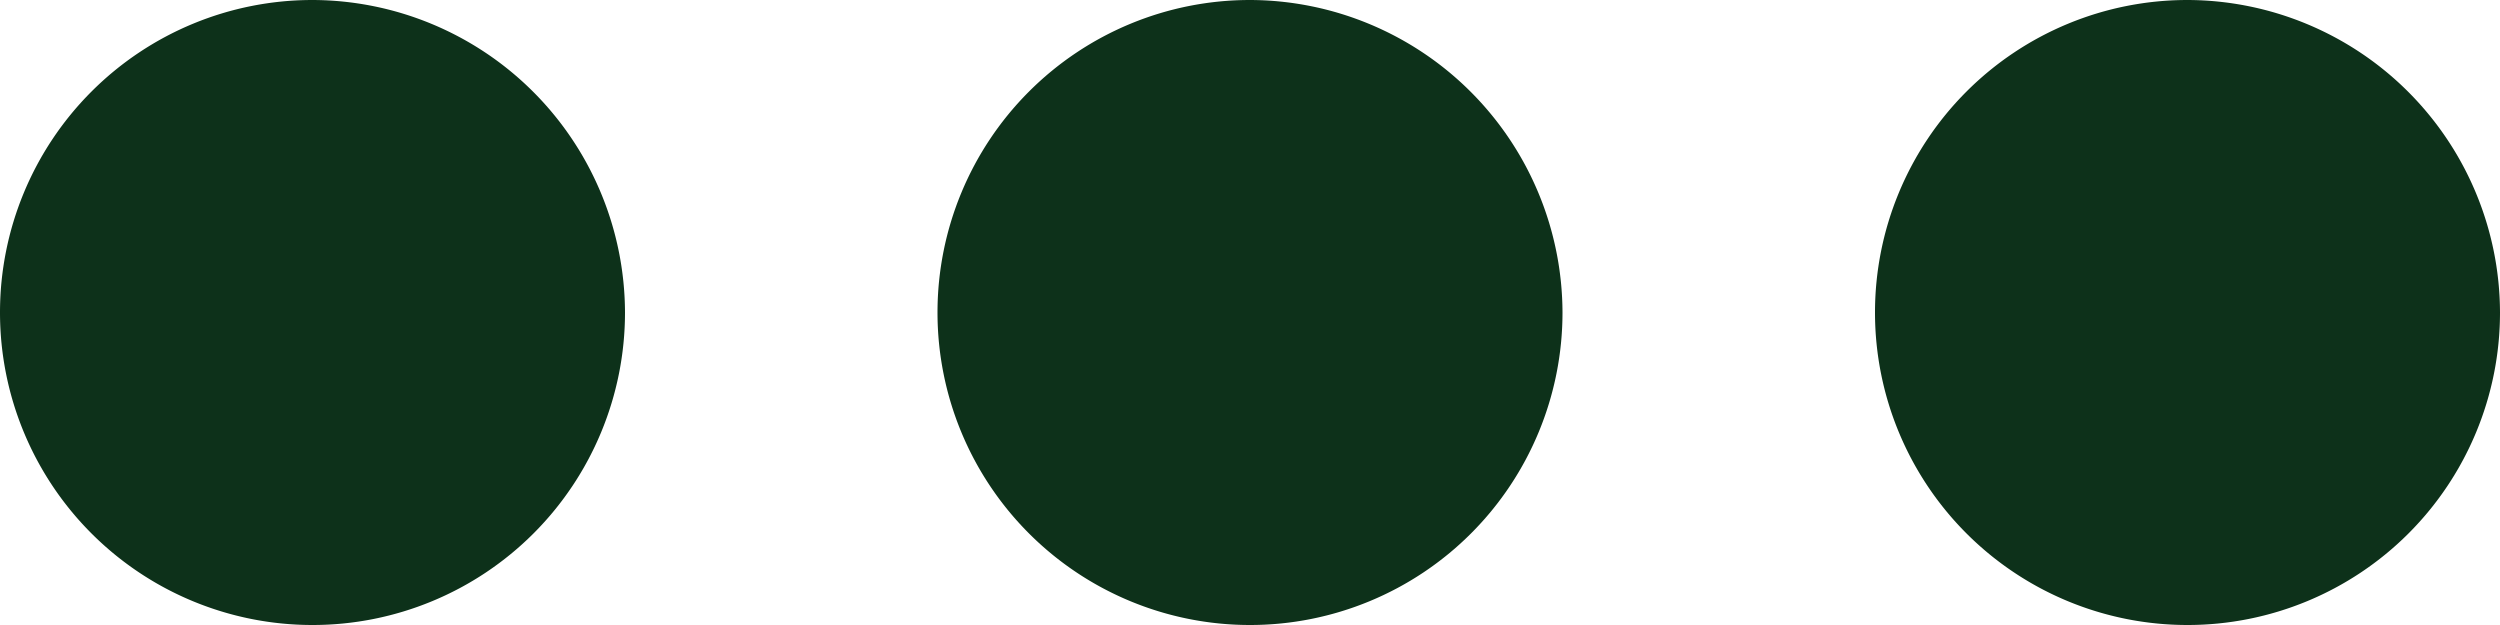 <svg xmlns="http://www.w3.org/2000/svg" width="24" height="6" viewBox="0 0 24 6">
  <path id="Icon_material-more-horiz" data-name="Icon material-more-horiz" d="M9,15a3,3,0,1,0,3,3A3.009,3.009,0,0,0,9,15Zm18,0a3,3,0,1,0,3,3A3.009,3.009,0,0,0,27,15Zm-9,0a3,3,0,1,0,3,3A3.009,3.009,0,0,0,18,15Z" transform="translate(-6 -15)" fill="#0d311a"/>
</svg>

